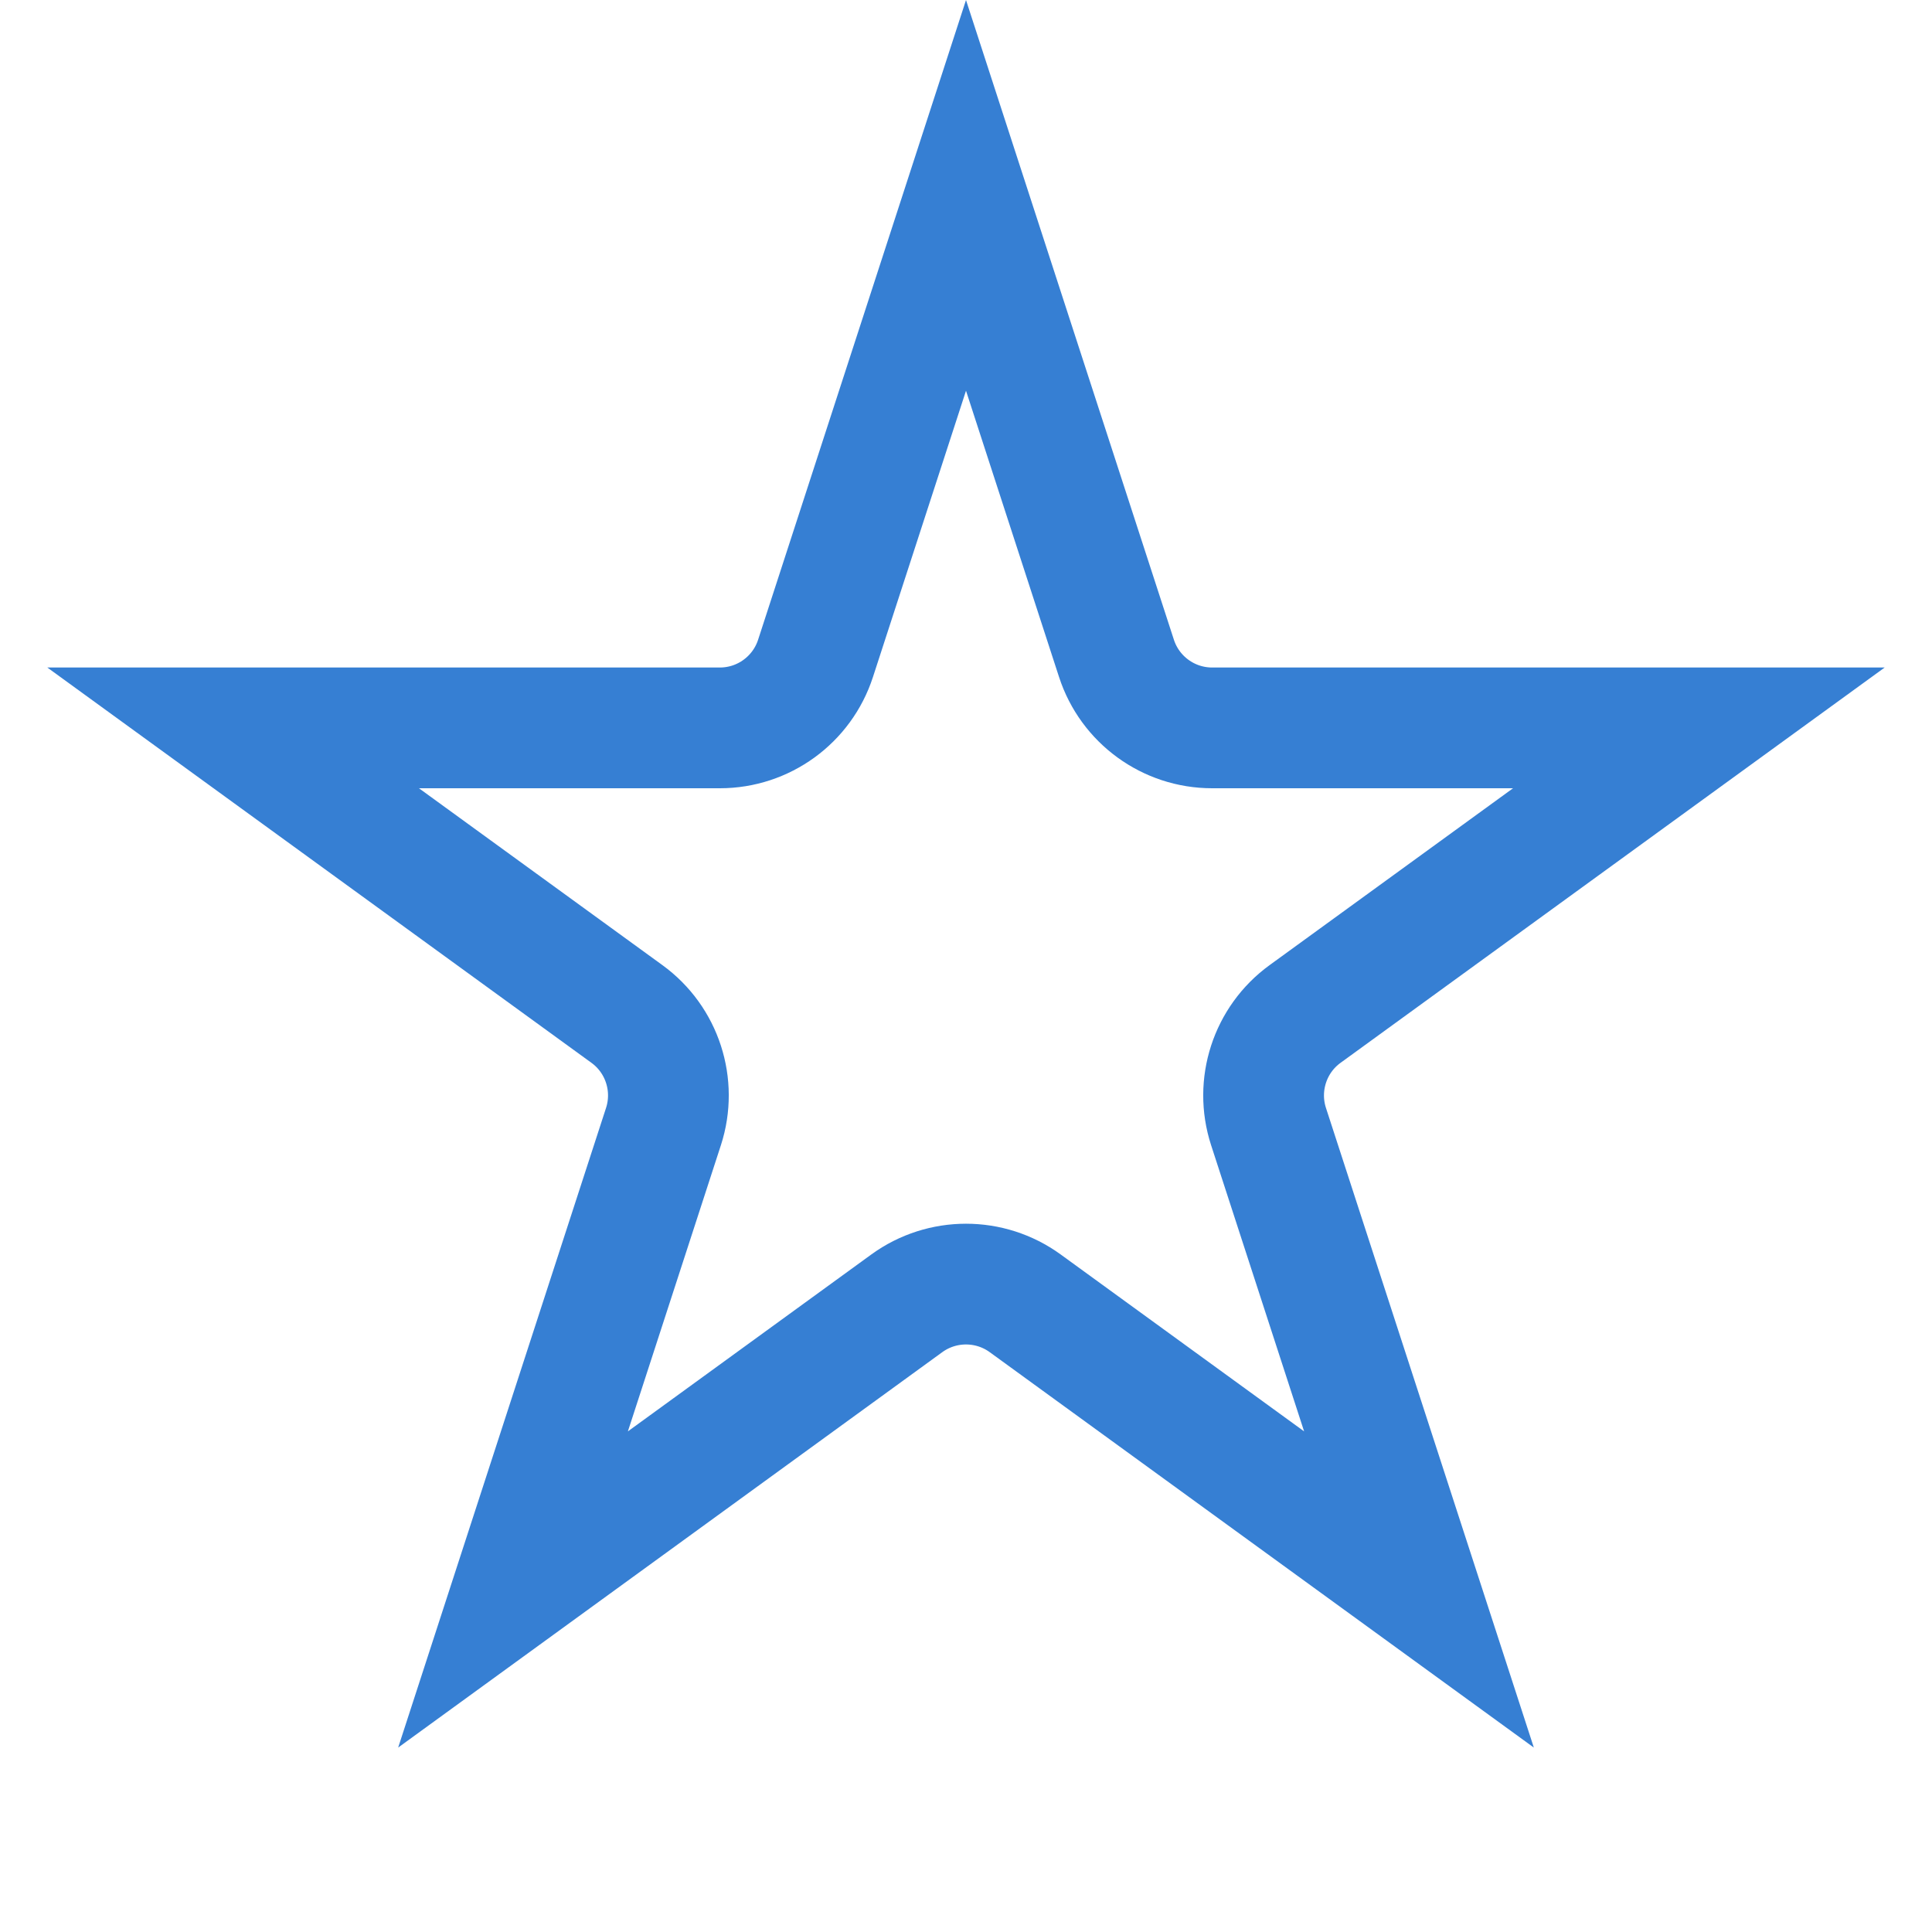 <svg width="24" height="24" viewBox="0 0 24 24" fill="none" xmlns="http://www.w3.org/2000/svg">
<g clip-path="url(#clip0_346_3589)">
<path d="M10.131 8.178L12 2.427L13.869 8.178C14.036 8.693 14.516 9.042 15.057 9.042H21.104L16.212 12.596C15.774 12.914 15.591 13.479 15.758 13.994L17.627 19.745L12.735 16.19C12.297 15.872 11.703 15.872 11.265 16.19L6.373 19.745L8.242 13.994C8.409 13.479 8.226 12.914 7.788 12.596L2.896 9.042H8.943C9.484 9.042 9.964 8.693 10.131 8.178Z" stroke="#367FD3" stroke-width="1.5"/>
</g>
<defs>
<clipPath id="clip0_346_3589">
<rect width="24" height="24" fill="white"/>
</clipPath>
</defs>
</svg>
